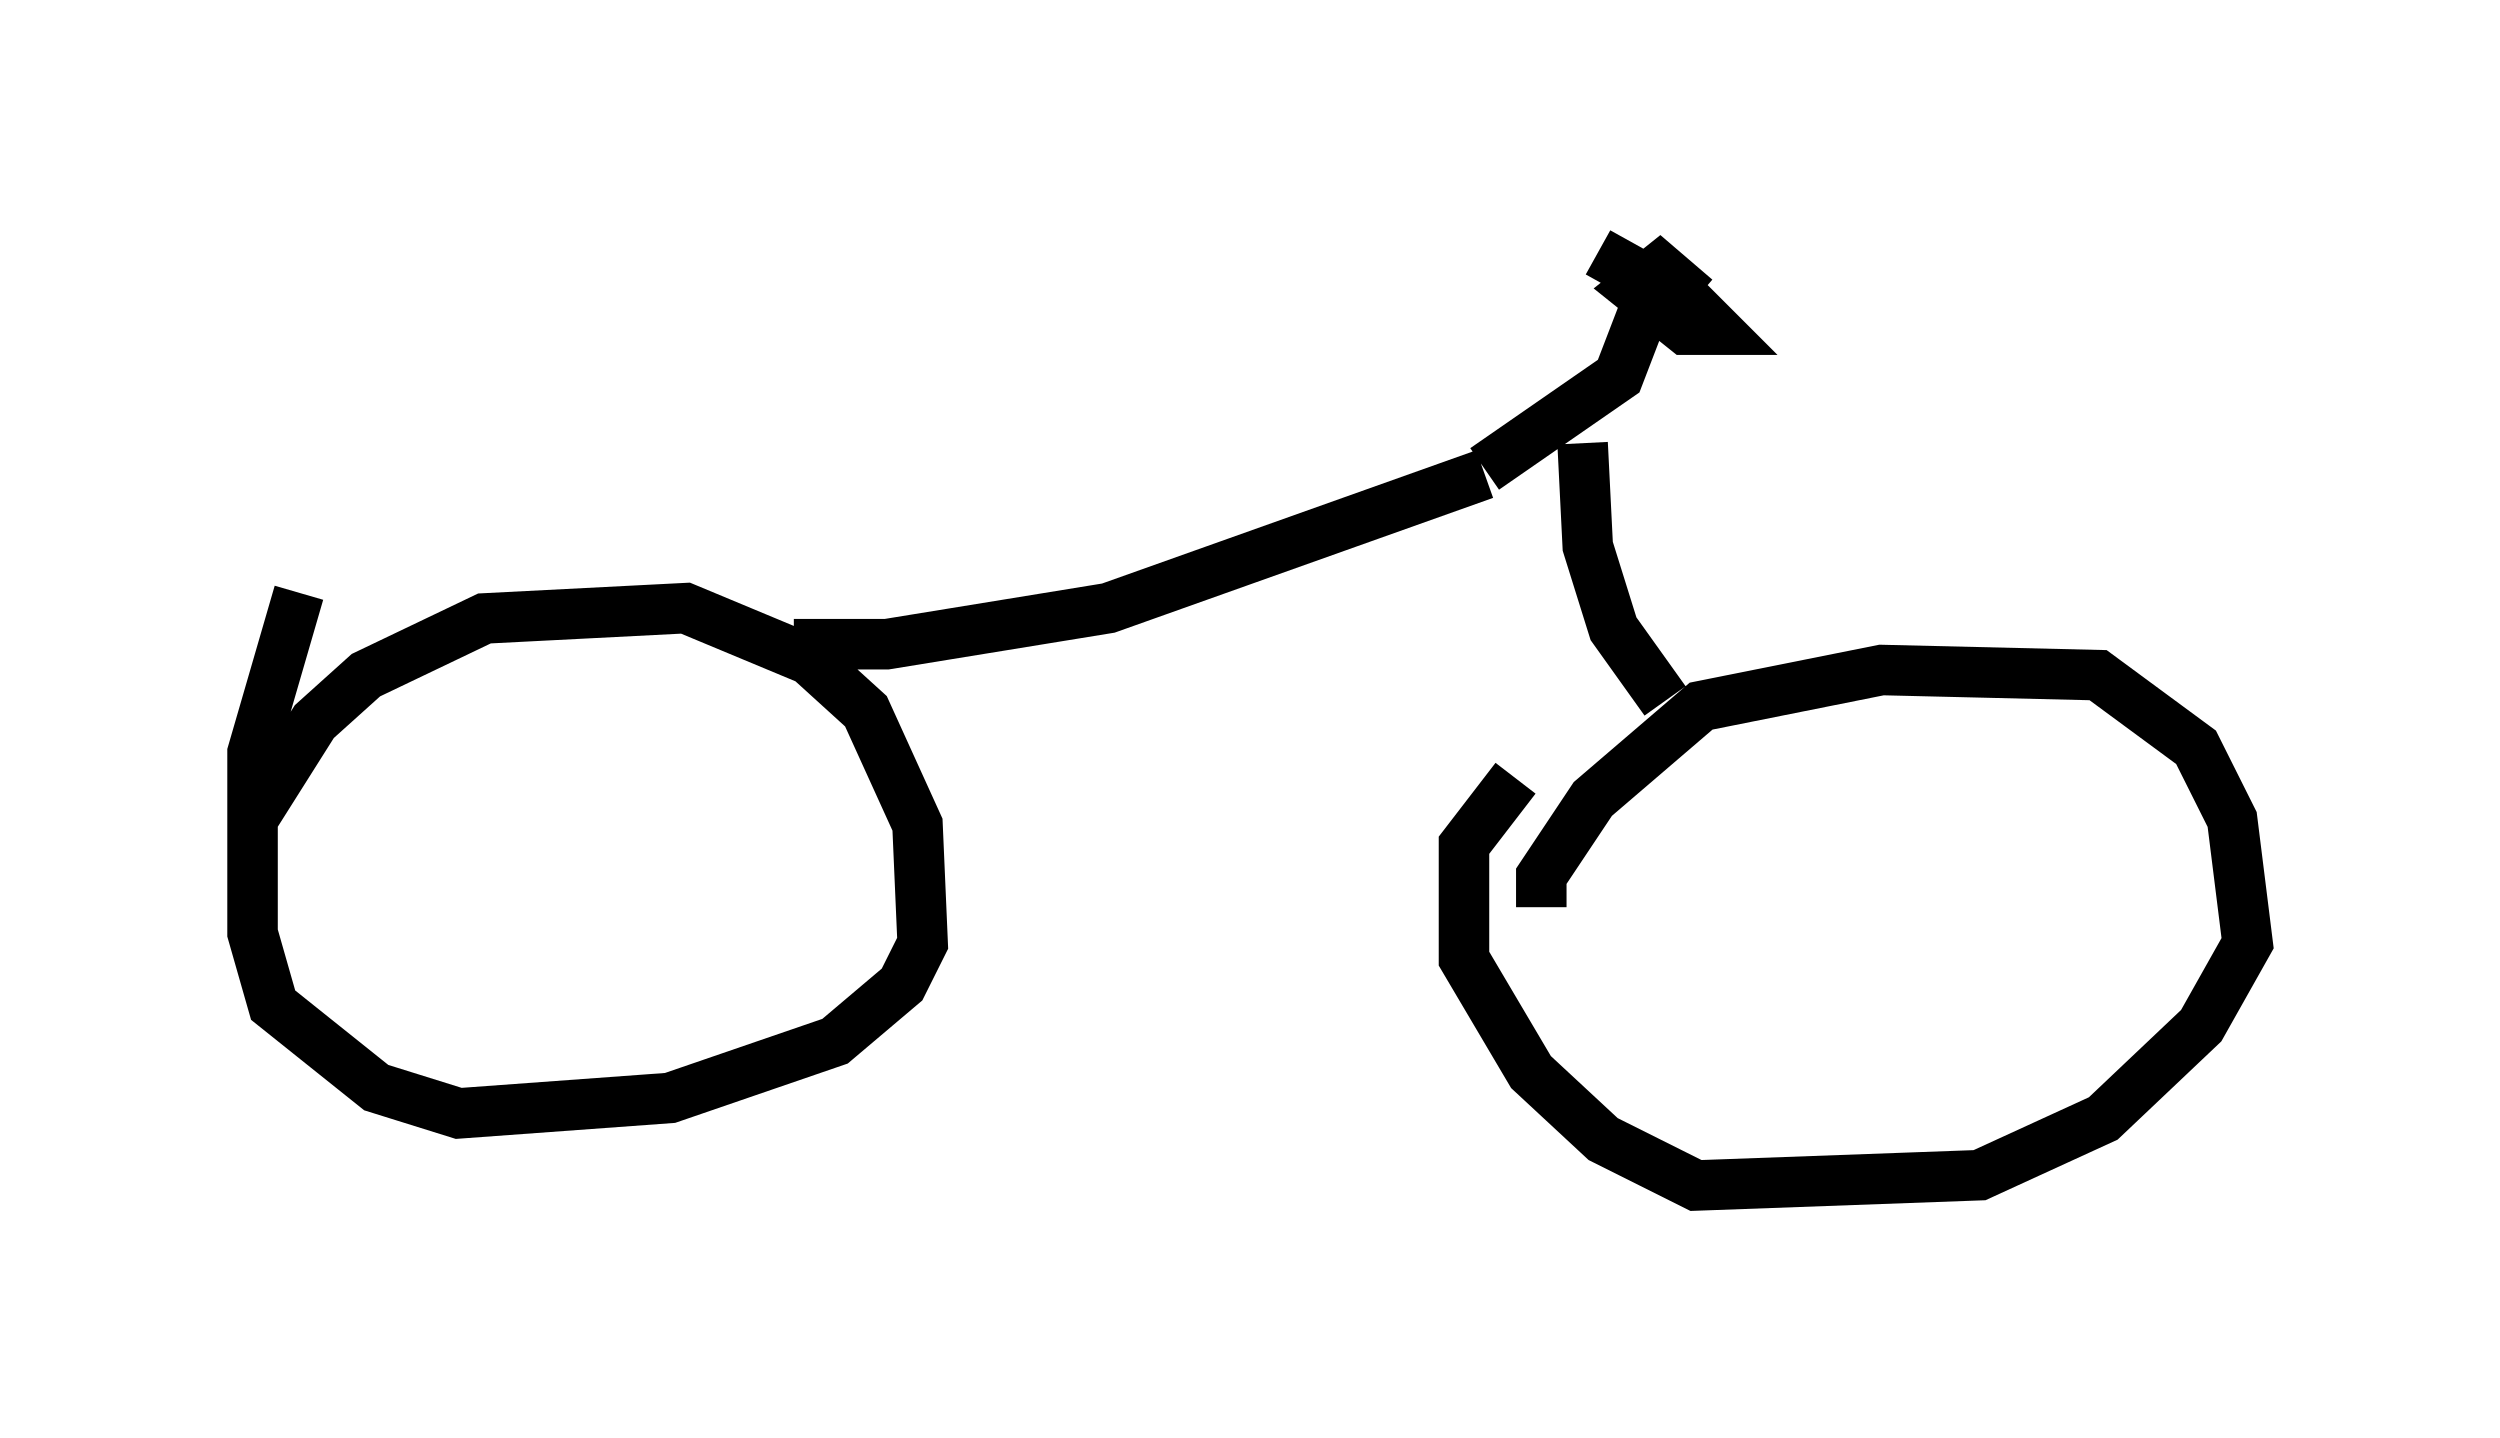<?xml version="1.0" encoding="utf-8" ?>
<svg baseProfile="full" height="28.477" version="1.1" width="49.507" xmlns="http://www.w3.org/2000/svg" xmlns:ev="http://www.w3.org/2001/xml-events" xmlns:xlink="http://www.w3.org/1999/xlink"><defs /><rect fill="white" height="28.477" width="49.507" x="0" y="0" /><path d="M5, 17.352 m0.0, -1.123 l1.225, -1.94 1.021, -0.919 l2.348, -1.123 3.981, -0.204 l2.45, 1.021 1.123, 1.021 l1.021, 2.246 0.102, 2.348 l-0.408, 0.817 -1.327, 1.123 l-3.267, 1.123 -4.185, 0.306 l-1.633, -0.51 -2.042, -1.633 l-0.408, -1.429 0.0, -3.573 l0.919, -3.165 m24.602, 6.227 l0.0, -0.613 1.021, -1.531 l2.144, -1.838 3.573, -0.715 l4.288, 0.102 1.94, 1.429 l0.715, 1.429 0.306, 2.45 l-0.919, 1.633 -1.94, 1.838 l-2.45, 1.123 -5.615, 0.204 l-1.838, -0.919 -1.429, -1.327 l-1.327, -2.246 0.0, -2.246 l1.021, -1.327 m-14.292, -2.654 l1.838, 0.0 4.39, -0.715 l7.452, -2.654 m3.573, 4.492 l-1.021, -1.429 -0.51, -1.633 l-0.102, -2.042 m-1.94, 0.51 l2.654, -1.838 0.51, -1.327 m-0.919, -1.123 l1.838, 1.021 0.51, 0.51 l-0.613, 0.0 -1.021, -0.817 l0.51, -0.408 0.715, 0.613 m-8.881, 4.492 " fill="none" stroke="black" stroke-width="1" /></svg>